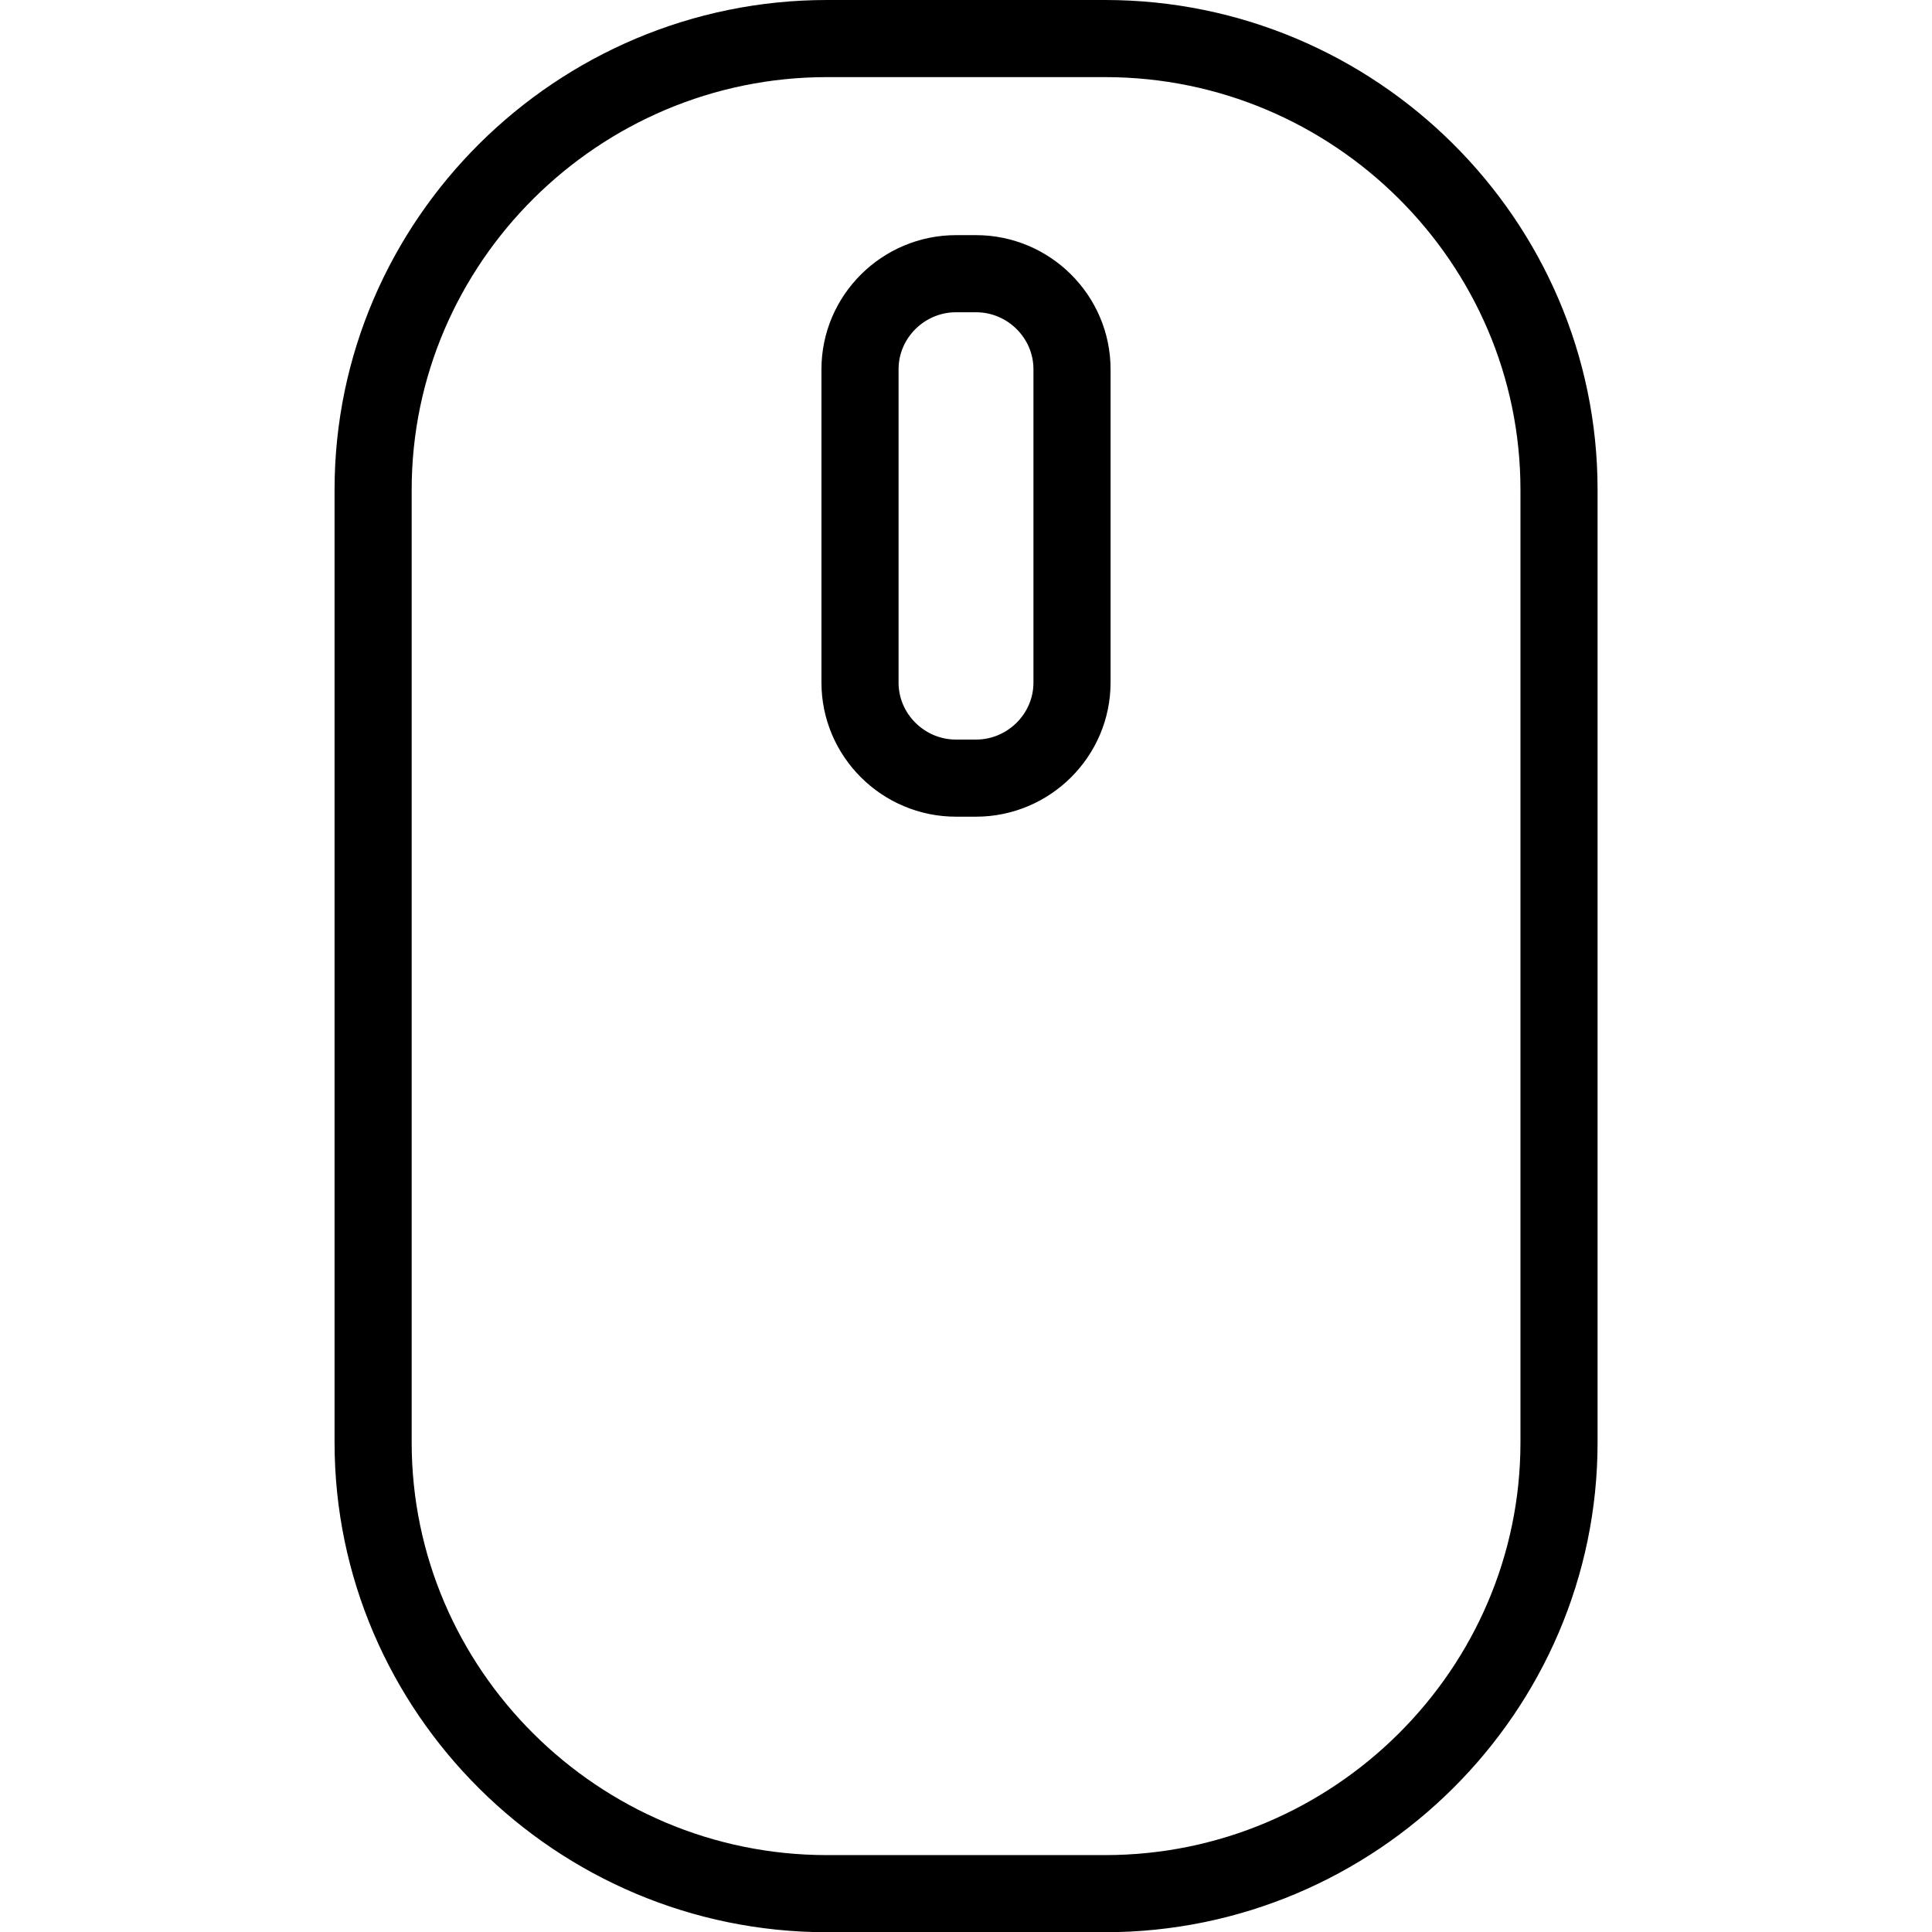 <svg xmlns="http://www.w3.org/2000/svg" width="24" height="24" viewBox="0 0 24 24"> <g transform="translate(4.156 0.0) scale(0.479)">
  
  <g
     id="line"
     transform="translate(-19.625,-10.94)">
    <path
       fill="none"
       stroke="#000"
       stroke-linecap="round"
       stroke-linejoin="round"
       stroke-miterlimit="10"
       stroke-width="2"
       d="m 36.26,31.12 h -0.518 c -1.37,0 -2.49,-1.115 -2.49,-2.478 v -8.126 c 0,-1.363 1.121,-2.478 2.49,-2.478 H 36.26 c 1.37,0 2.49,1.115 2.49,2.478 v 8.126 c 0,1.363 -1.121,2.478 -2.49,2.478 z"
       id="path2" />
    <path
       fill="none"
       stroke="#000"
       stroke-linecap="round"
       stroke-linejoin="round"
       stroke-miterlimit="10"
       stroke-width="2"
       d="m 39.61,60.05 h -7.215 c -6.475,0 -11.77,-5.263 -11.77,-11.7 V 23.64 c 0,-6.432 5.298,-11.7 11.77,-11.7 h 7.215 c 6.475,0 11.77,5.263 11.77,11.7 v 24.71 c 0,6.432 -5.298,11.7 -11.77,11.7 z"
       id="path4" />
  </g>
</g></svg>